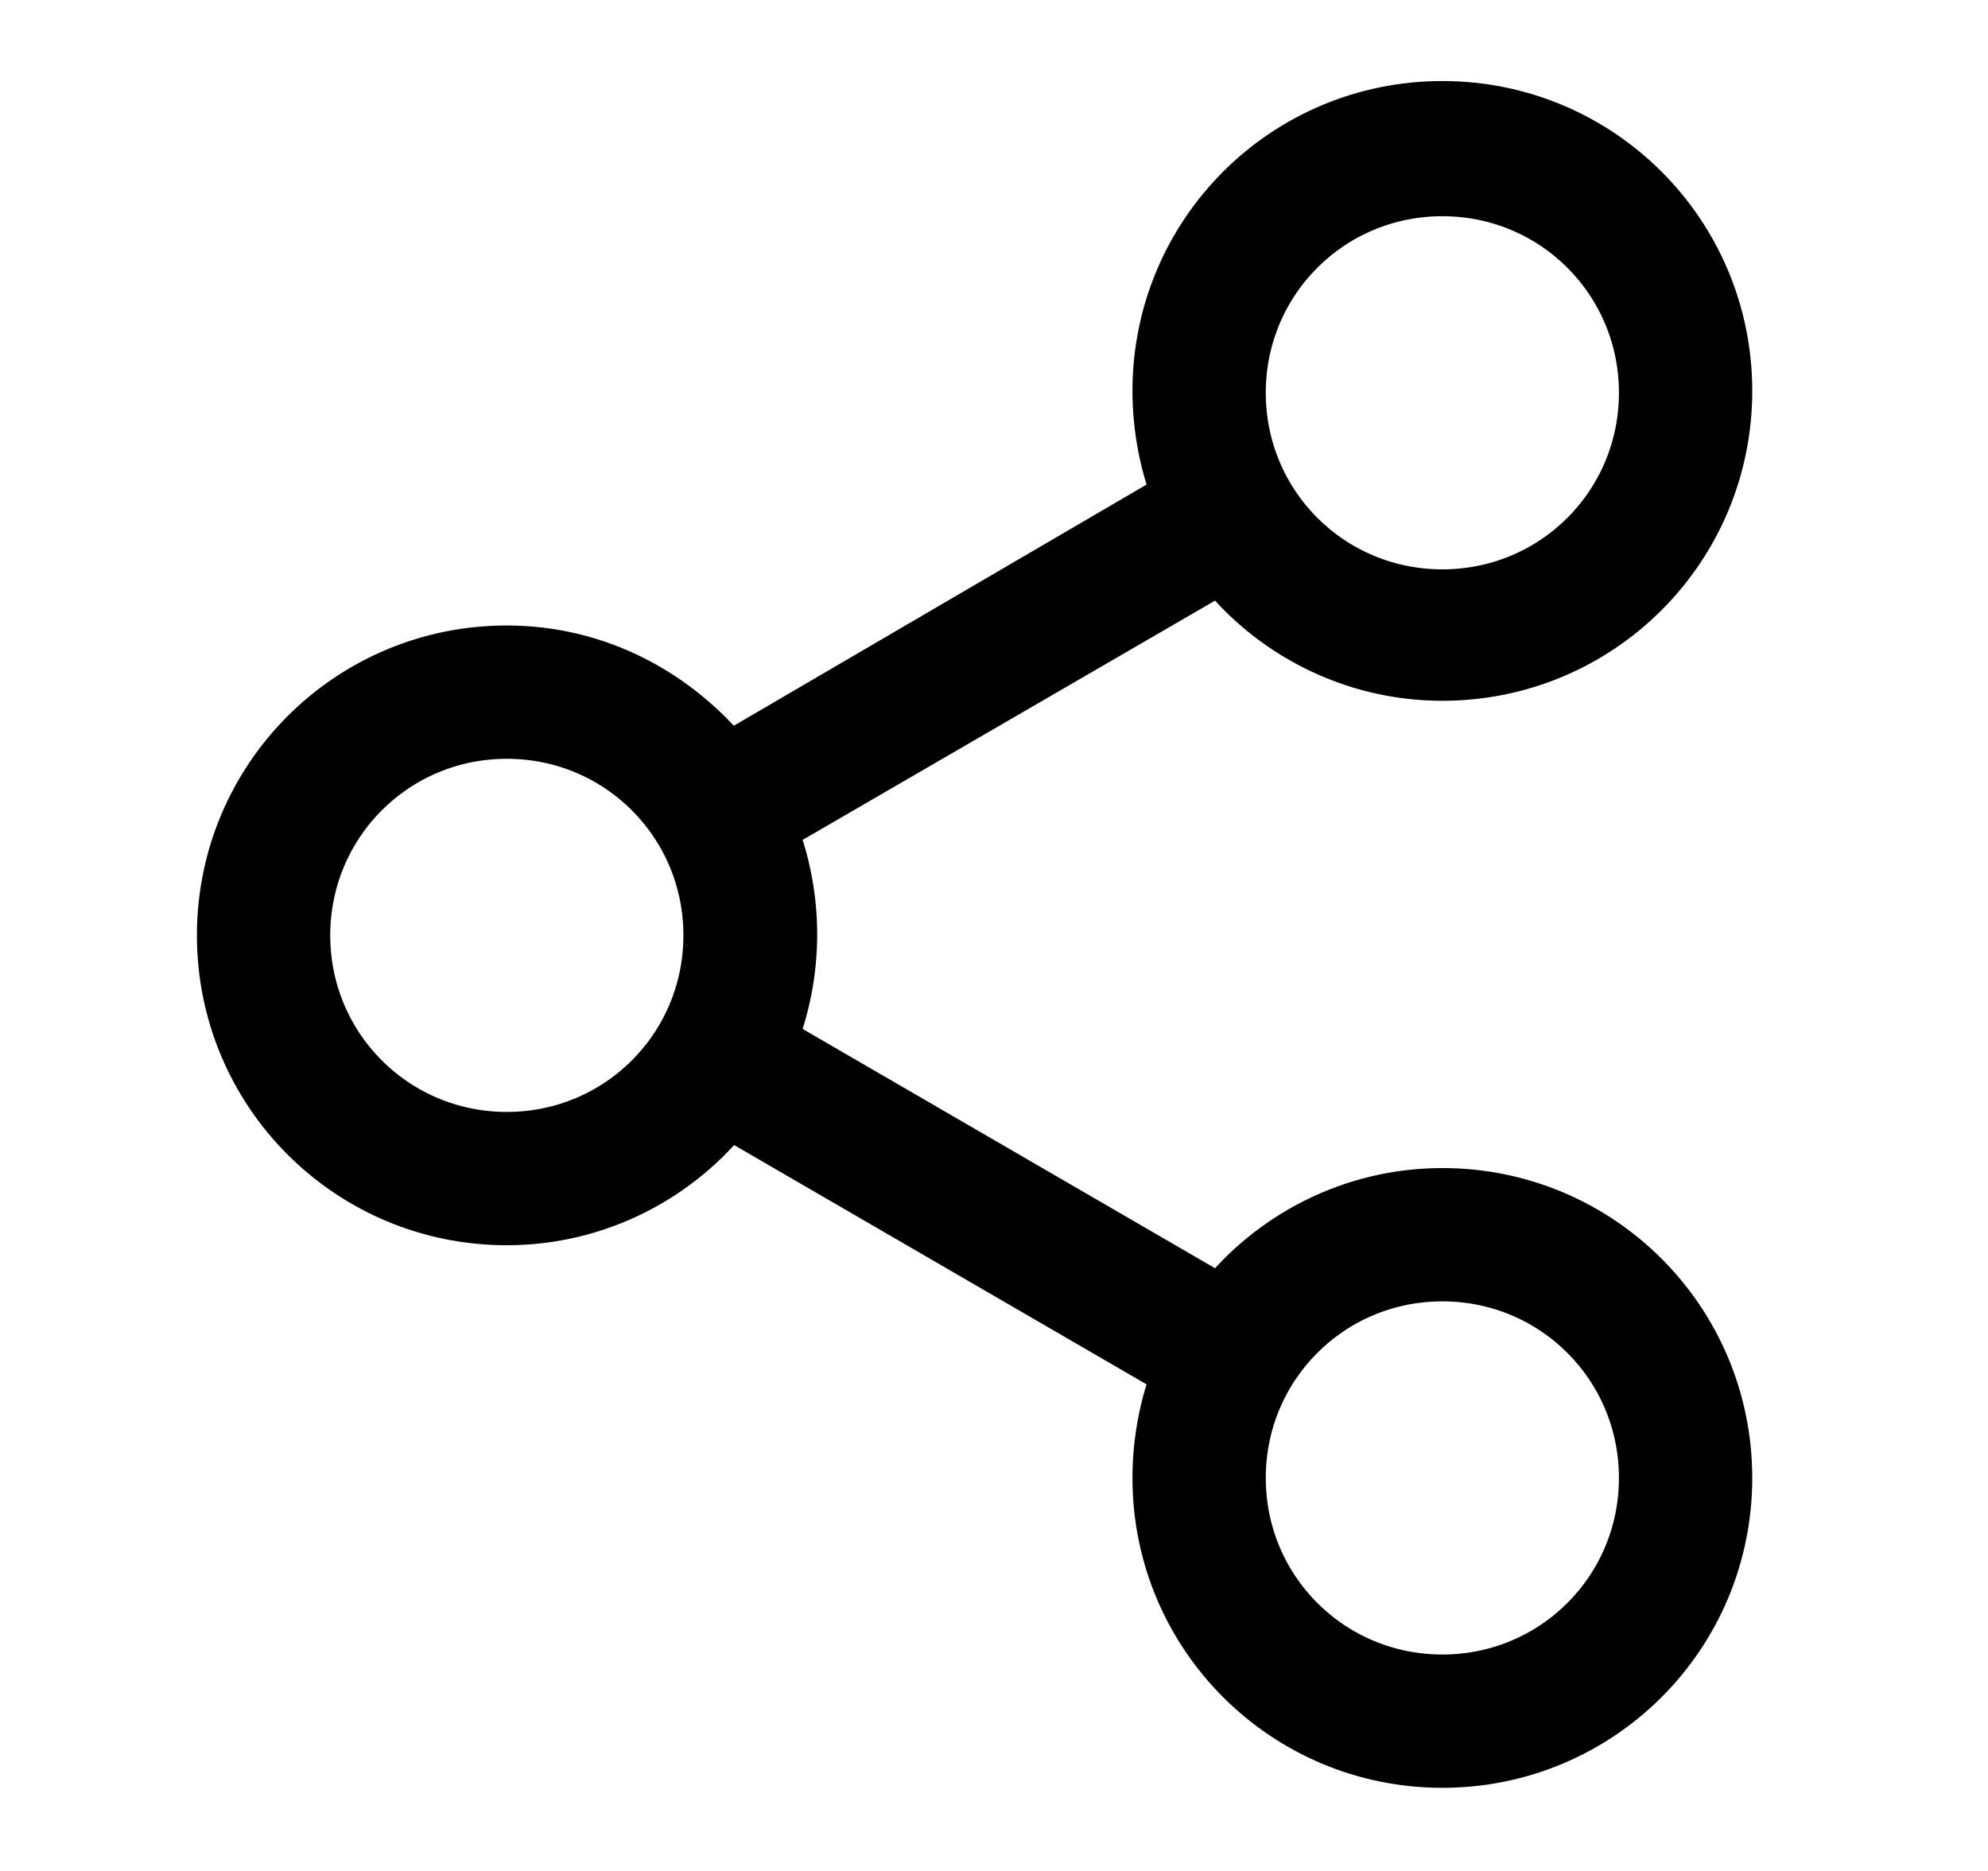 <svg width="17" height="16" viewBox="0 0 17 16" fill="none" xmlns="http://www.w3.org/2000/svg">
<path d="M12.334 10.239C11.566 10.239 10.878 10.607 10.446 11.167L6.558 8.911C6.798 8.319 6.798 7.663 6.558 7.071L10.446 4.815C10.878 5.375 11.566 5.743 12.334 5.743C13.662 5.743 14.734 4.671 14.734 3.343C14.734 2.015 13.662 0.943 12.334 0.943C11.006 0.943 9.934 2.015 9.934 3.343C9.934 3.663 9.998 3.983 10.11 4.255L6.222 6.527C5.774 5.967 5.102 5.599 4.334 5.599C3.006 5.599 1.934 6.671 1.934 7.999C1.934 9.327 3.006 10.399 4.334 10.399C5.102 10.399 5.79 10.031 6.222 9.471L10.11 11.727C9.998 11.999 9.934 12.319 9.934 12.639C9.934 13.967 11.006 15.039 12.334 15.039C13.662 15.039 14.734 13.967 14.734 12.639C14.734 11.311 13.662 10.239 12.334 10.239ZM12.334 1.599C13.31 1.599 14.094 2.383 14.094 3.359C14.094 4.335 13.31 5.119 12.334 5.119C11.358 5.119 10.574 4.335 10.574 3.359C10.574 2.383 11.358 1.599 12.334 1.599ZM4.334 9.759C3.358 9.759 2.574 8.975 2.574 7.999C2.574 7.023 3.358 6.239 4.334 6.239C5.31 6.239 6.094 7.023 6.094 7.999C6.094 8.975 5.31 9.759 4.334 9.759ZM12.334 14.399C11.358 14.399 10.574 13.615 10.574 12.639C10.574 11.663 11.358 10.879 12.334 10.879C13.31 10.879 14.094 11.663 14.094 12.639C14.094 13.615 13.31 14.399 12.334 14.399Z" fill="black" stroke="black" stroke-width="0.5"/>
</svg>
